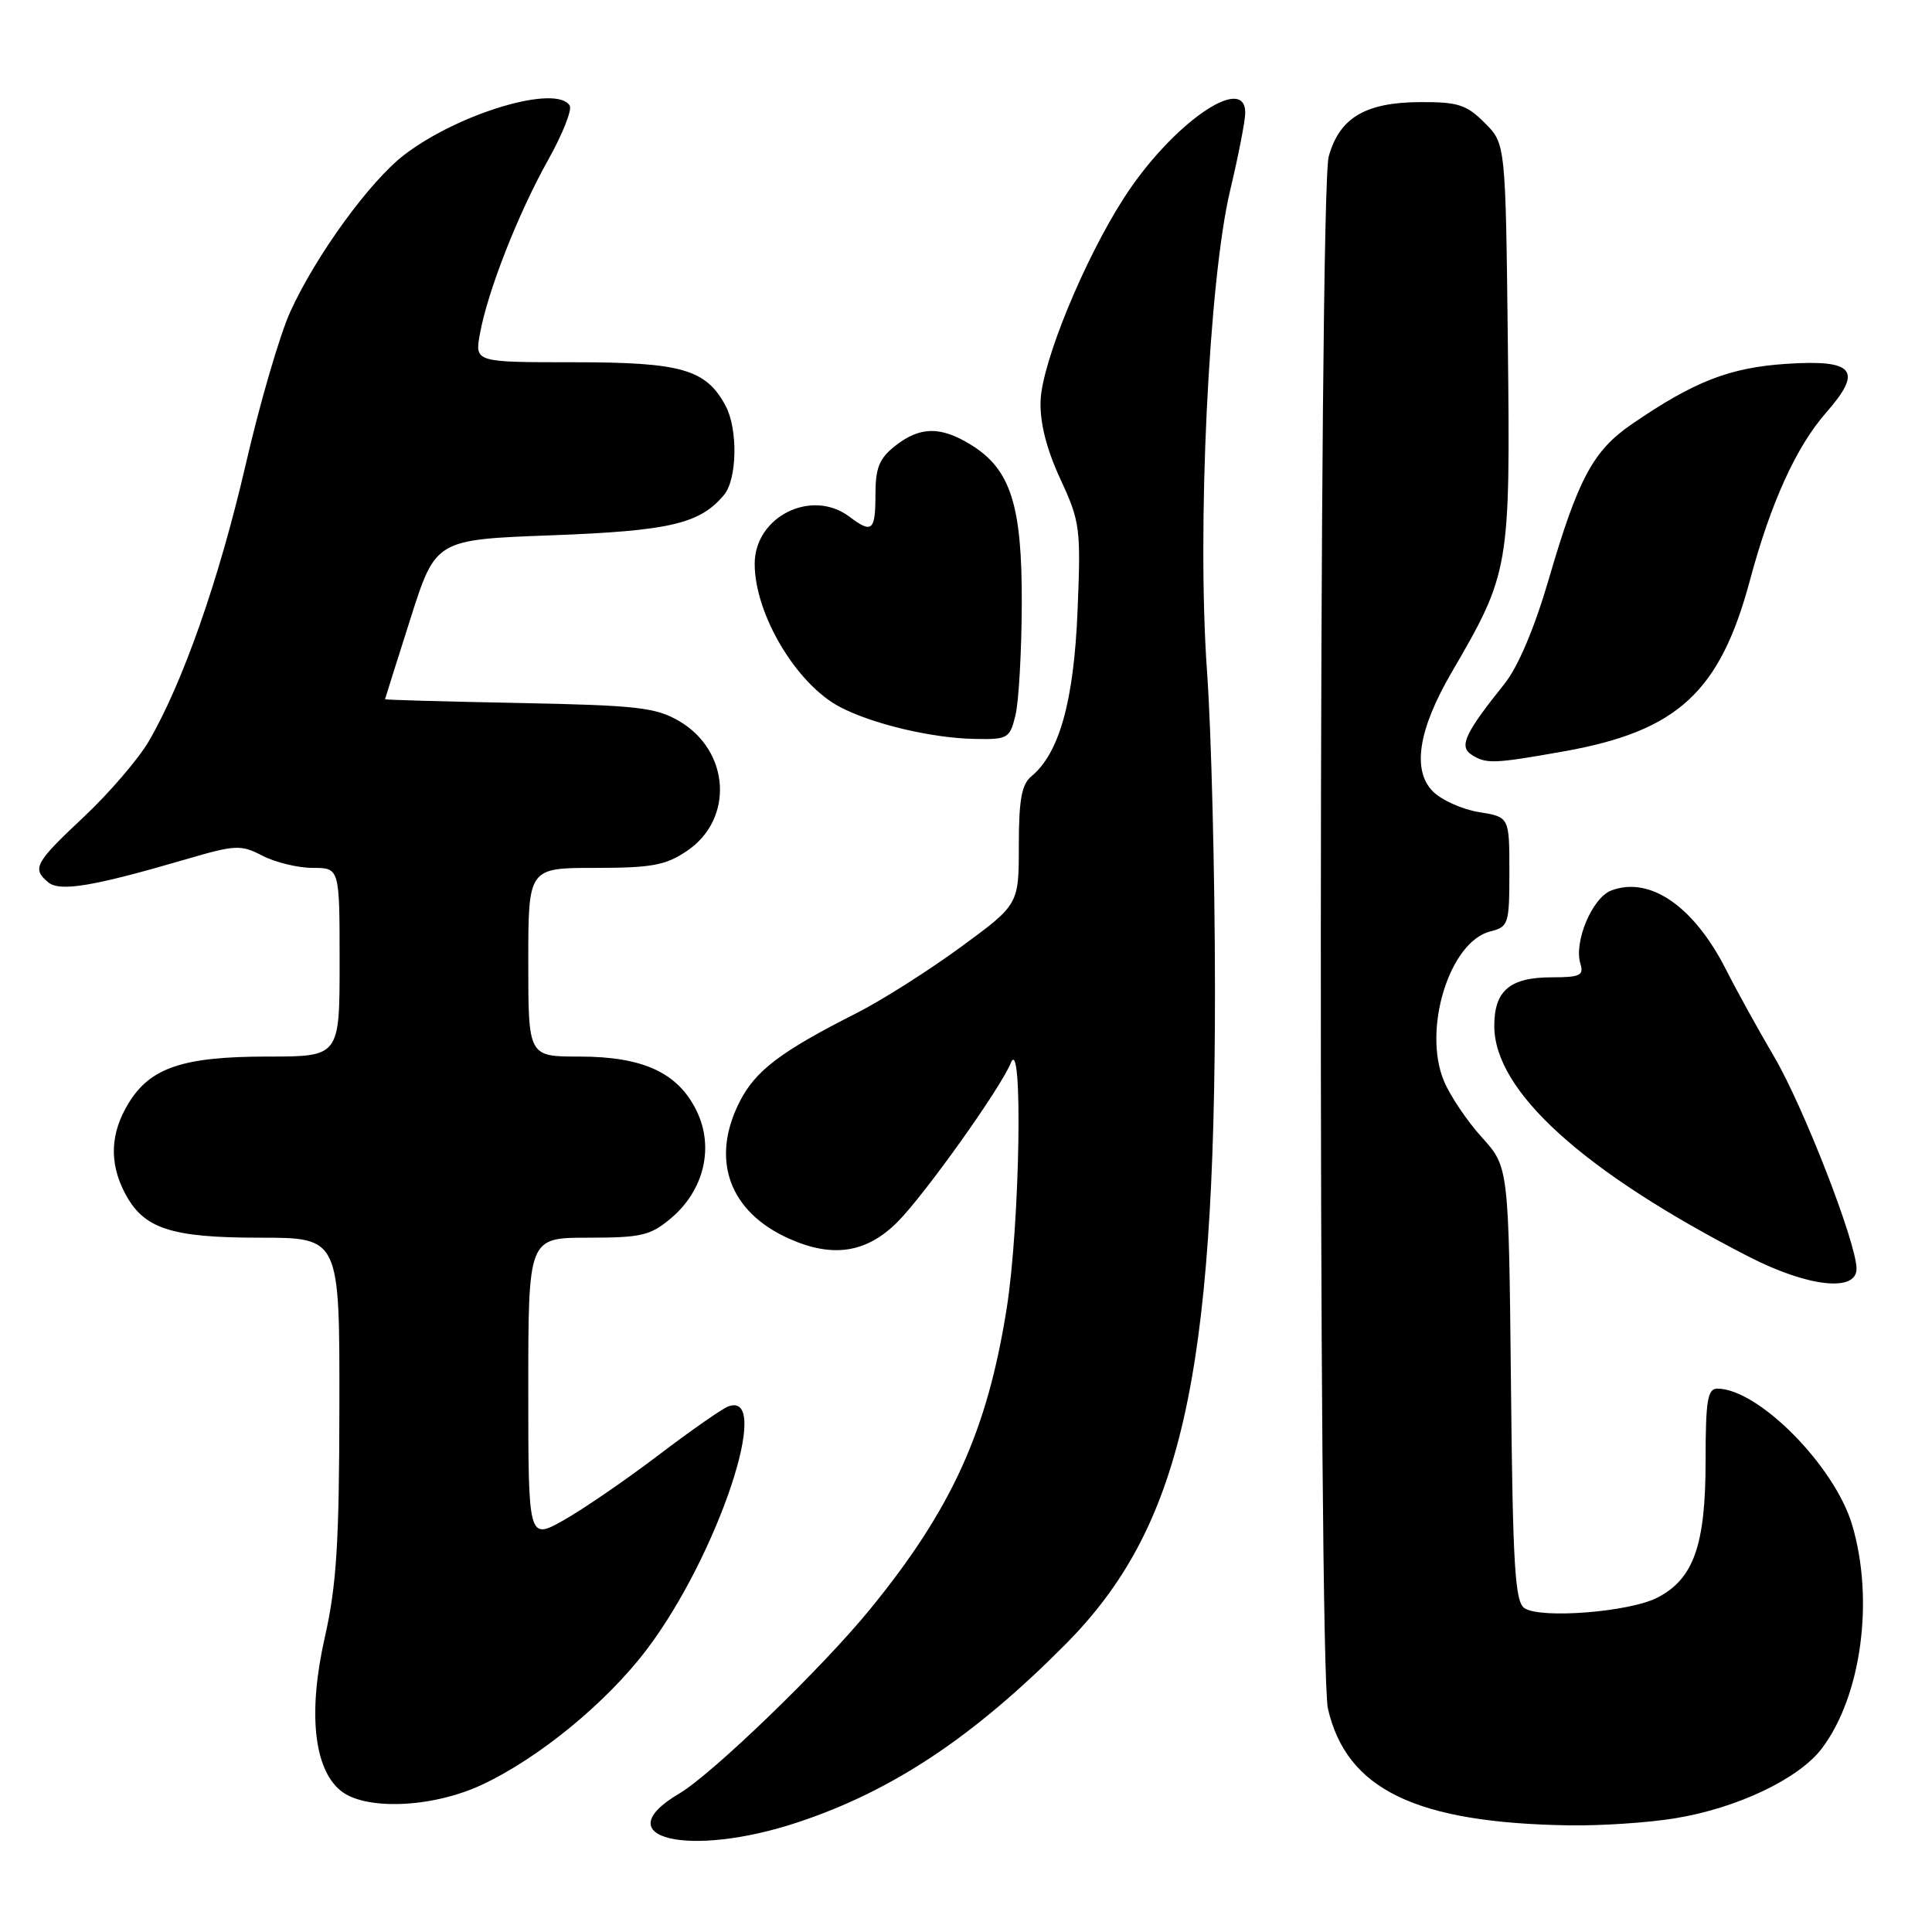 <?xml version="1.0" encoding="UTF-8" standalone="no"?>
<!DOCTYPE svg PUBLIC "-//W3C//DTD SVG 1.1//EN" "http://www.w3.org/Graphics/SVG/1.1/DTD/svg11.dtd" >
<svg xmlns="http://www.w3.org/2000/svg" xmlns:xlink="http://www.w3.org/1999/xlink" version="1.1" viewBox="0 0 256 256">
 <g >
 <path fill="currentColor"
d=" M 105.82 241.43 C 118.32 237.26 129.02 230.13 141.17 217.89 C 156.49 202.47 161.01 182.65 160.99 131.03 C 160.98 115.89 160.51 96.98 159.94 89.01 C 158.58 70.04 160.17 37.04 163.01 25.19 C 164.10 20.61 165.00 16.00 165.00 14.94 C 165.00 9.63 155.25 16.45 148.99 26.13 C 143.67 34.37 138.05 48.03 137.88 53.15 C 137.79 56.03 138.67 59.52 140.50 63.47 C 143.13 69.15 143.23 69.98 142.78 80.98 C 142.29 92.91 140.36 99.82 136.66 102.87 C 135.37 103.94 135.00 105.99 135.00 112.05 C 135.00 119.86 135.00 119.86 127.25 125.53 C 122.99 128.65 116.82 132.56 113.54 134.22 C 103.43 139.34 100.12 141.85 98.02 145.96 C 94.09 153.66 96.62 160.62 104.63 164.16 C 110.38 166.71 114.83 166.01 118.91 161.93 C 122.50 158.34 132.60 144.17 133.93 140.86 C 135.57 136.76 135.15 162.31 133.39 173.38 C 130.82 189.62 126.12 199.96 115.28 213.24 C 108.98 220.97 94.38 235.07 90.01 237.65 C 80.00 243.56 91.33 246.28 105.82 241.43 Z  M 221.91 240.94 C 230.16 239.61 238.37 235.70 241.41 231.67 C 246.64 224.75 248.37 211.98 245.42 202.06 C 243.10 194.23 232.97 184.00 227.55 184.00 C 226.26 184.00 226.00 185.60 226.00 193.60 C 226.00 204.74 224.42 209.21 219.62 211.69 C 215.94 213.60 204.14 214.53 202.00 213.09 C 200.74 212.24 200.45 207.54 200.21 183.36 C 199.91 154.64 199.91 154.64 196.36 150.71 C 194.40 148.55 192.14 145.19 191.33 143.24 C 188.47 136.40 192.07 124.77 197.47 123.42 C 199.89 122.81 200.00 122.46 200.00 115.52 C 200.00 108.26 200.00 108.26 195.99 107.61 C 193.78 107.26 191.03 106.03 189.88 104.88 C 187.08 102.08 187.93 96.68 192.34 89.11 C 200.04 75.88 200.13 75.36 199.80 45.69 C 199.50 19.04 199.50 19.04 196.72 16.27 C 194.32 13.87 193.18 13.50 188.13 13.53 C 180.90 13.57 177.48 15.62 176.06 20.74 C 174.73 25.51 174.64 220.74 175.96 226.42 C 178.44 237.13 187.62 241.56 208.00 241.87 C 212.12 241.93 218.39 241.52 221.91 240.94 Z  M 63.81 236.51 C 71.36 233.00 80.37 225.61 85.71 218.55 C 95.08 206.18 102.48 184.07 96.47 186.37 C 95.64 186.69 91.48 189.60 87.23 192.83 C 82.98 196.06 77.36 199.92 74.75 201.40 C 70.00 204.08 70.00 204.08 70.00 184.04 C 70.00 164.00 70.00 164.00 77.92 164.00 C 84.98 164.00 86.18 163.72 88.90 161.43 C 93.29 157.74 94.66 152.01 92.30 147.19 C 89.83 142.13 85.22 140.00 76.75 140.00 C 70.00 140.00 70.00 140.00 70.00 127.50 C 70.00 115.00 70.00 115.00 78.85 115.00 C 86.38 115.00 88.20 114.66 91.03 112.75 C 97.28 108.53 96.73 99.50 90.00 95.55 C 86.90 93.74 84.47 93.46 68.75 93.15 C 58.99 92.96 51.01 92.74 51.02 92.65 C 51.03 92.57 52.54 87.78 54.38 82.00 C 57.72 71.50 57.72 71.50 73.11 70.93 C 88.77 70.34 92.76 69.41 95.95 65.56 C 97.68 63.48 97.79 56.85 96.15 53.78 C 93.55 48.93 90.33 48.00 76.05 48.00 C 62.91 48.00 62.91 48.00 63.59 44.25 C 64.60 38.64 68.63 28.35 72.59 21.27 C 74.53 17.81 75.83 14.54 75.49 13.99 C 73.73 11.14 60.84 14.97 53.60 20.49 C 49.05 23.96 41.91 33.77 38.49 41.25 C 37.10 44.27 34.42 53.44 32.54 61.62 C 29.04 76.75 24.20 90.57 19.69 98.26 C 18.32 100.60 14.45 105.10 11.10 108.25 C 4.62 114.33 4.20 115.09 6.39 116.91 C 7.93 118.19 12.33 117.46 24.60 113.87 C 31.23 111.93 31.91 111.90 34.80 113.40 C 36.51 114.28 39.50 115.00 41.45 115.00 C 45.00 115.00 45.00 115.00 45.00 127.50 C 45.00 140.00 45.00 140.00 35.47 140.00 C 24.25 140.00 19.91 141.46 17.03 146.19 C 14.62 150.14 14.45 154.04 16.52 158.03 C 18.99 162.81 22.57 164.00 34.45 164.00 C 45.00 164.00 45.00 164.00 44.97 186.25 C 44.95 204.47 44.60 210.03 43.04 216.95 C 40.80 226.84 41.56 234.31 45.11 237.25 C 48.33 239.92 57.24 239.57 63.81 236.51 Z  M 246.00 168.12 C 246.00 164.72 238.97 146.63 235.07 140.00 C 232.97 136.43 230.11 131.25 228.72 128.50 C 224.45 120.08 218.62 116.05 213.49 118.00 C 210.97 118.96 208.50 124.85 209.42 127.73 C 209.89 129.24 209.33 129.50 205.64 129.50 C 200.07 129.50 198.00 131.25 198.00 135.95 C 198.00 144.58 209.79 155.26 231.75 166.53 C 239.55 170.53 246.00 171.25 246.00 168.12 Z  M 207.27 99.55 C 222.31 96.86 227.91 91.70 231.89 76.84 C 234.62 66.65 238.01 59.19 241.96 54.69 C 246.89 49.08 245.72 47.62 236.73 48.21 C 229.20 48.70 224.50 50.53 216.24 56.19 C 211.09 59.72 209.11 63.41 205.21 76.78 C 203.33 83.22 201.15 88.36 199.36 90.60 C 194.08 97.19 193.29 98.91 195.00 100.01 C 196.93 101.25 197.94 101.21 207.27 99.55 Z  M 134.56 94.75 C 134.99 92.96 135.37 86.33 135.39 80.00 C 135.44 66.88 133.91 62.14 128.58 58.89 C 124.60 56.46 121.90 56.51 118.63 59.07 C 116.50 60.75 116.00 61.98 116.00 65.57 C 116.00 70.35 115.55 70.73 112.56 68.47 C 107.56 64.69 100.00 68.44 100.00 74.71 C 100.00 81.38 105.52 90.65 111.30 93.68 C 115.61 95.94 123.49 97.81 129.14 97.91 C 133.56 98.00 133.81 97.85 134.56 94.75 Z "/>
</g>
</svg>